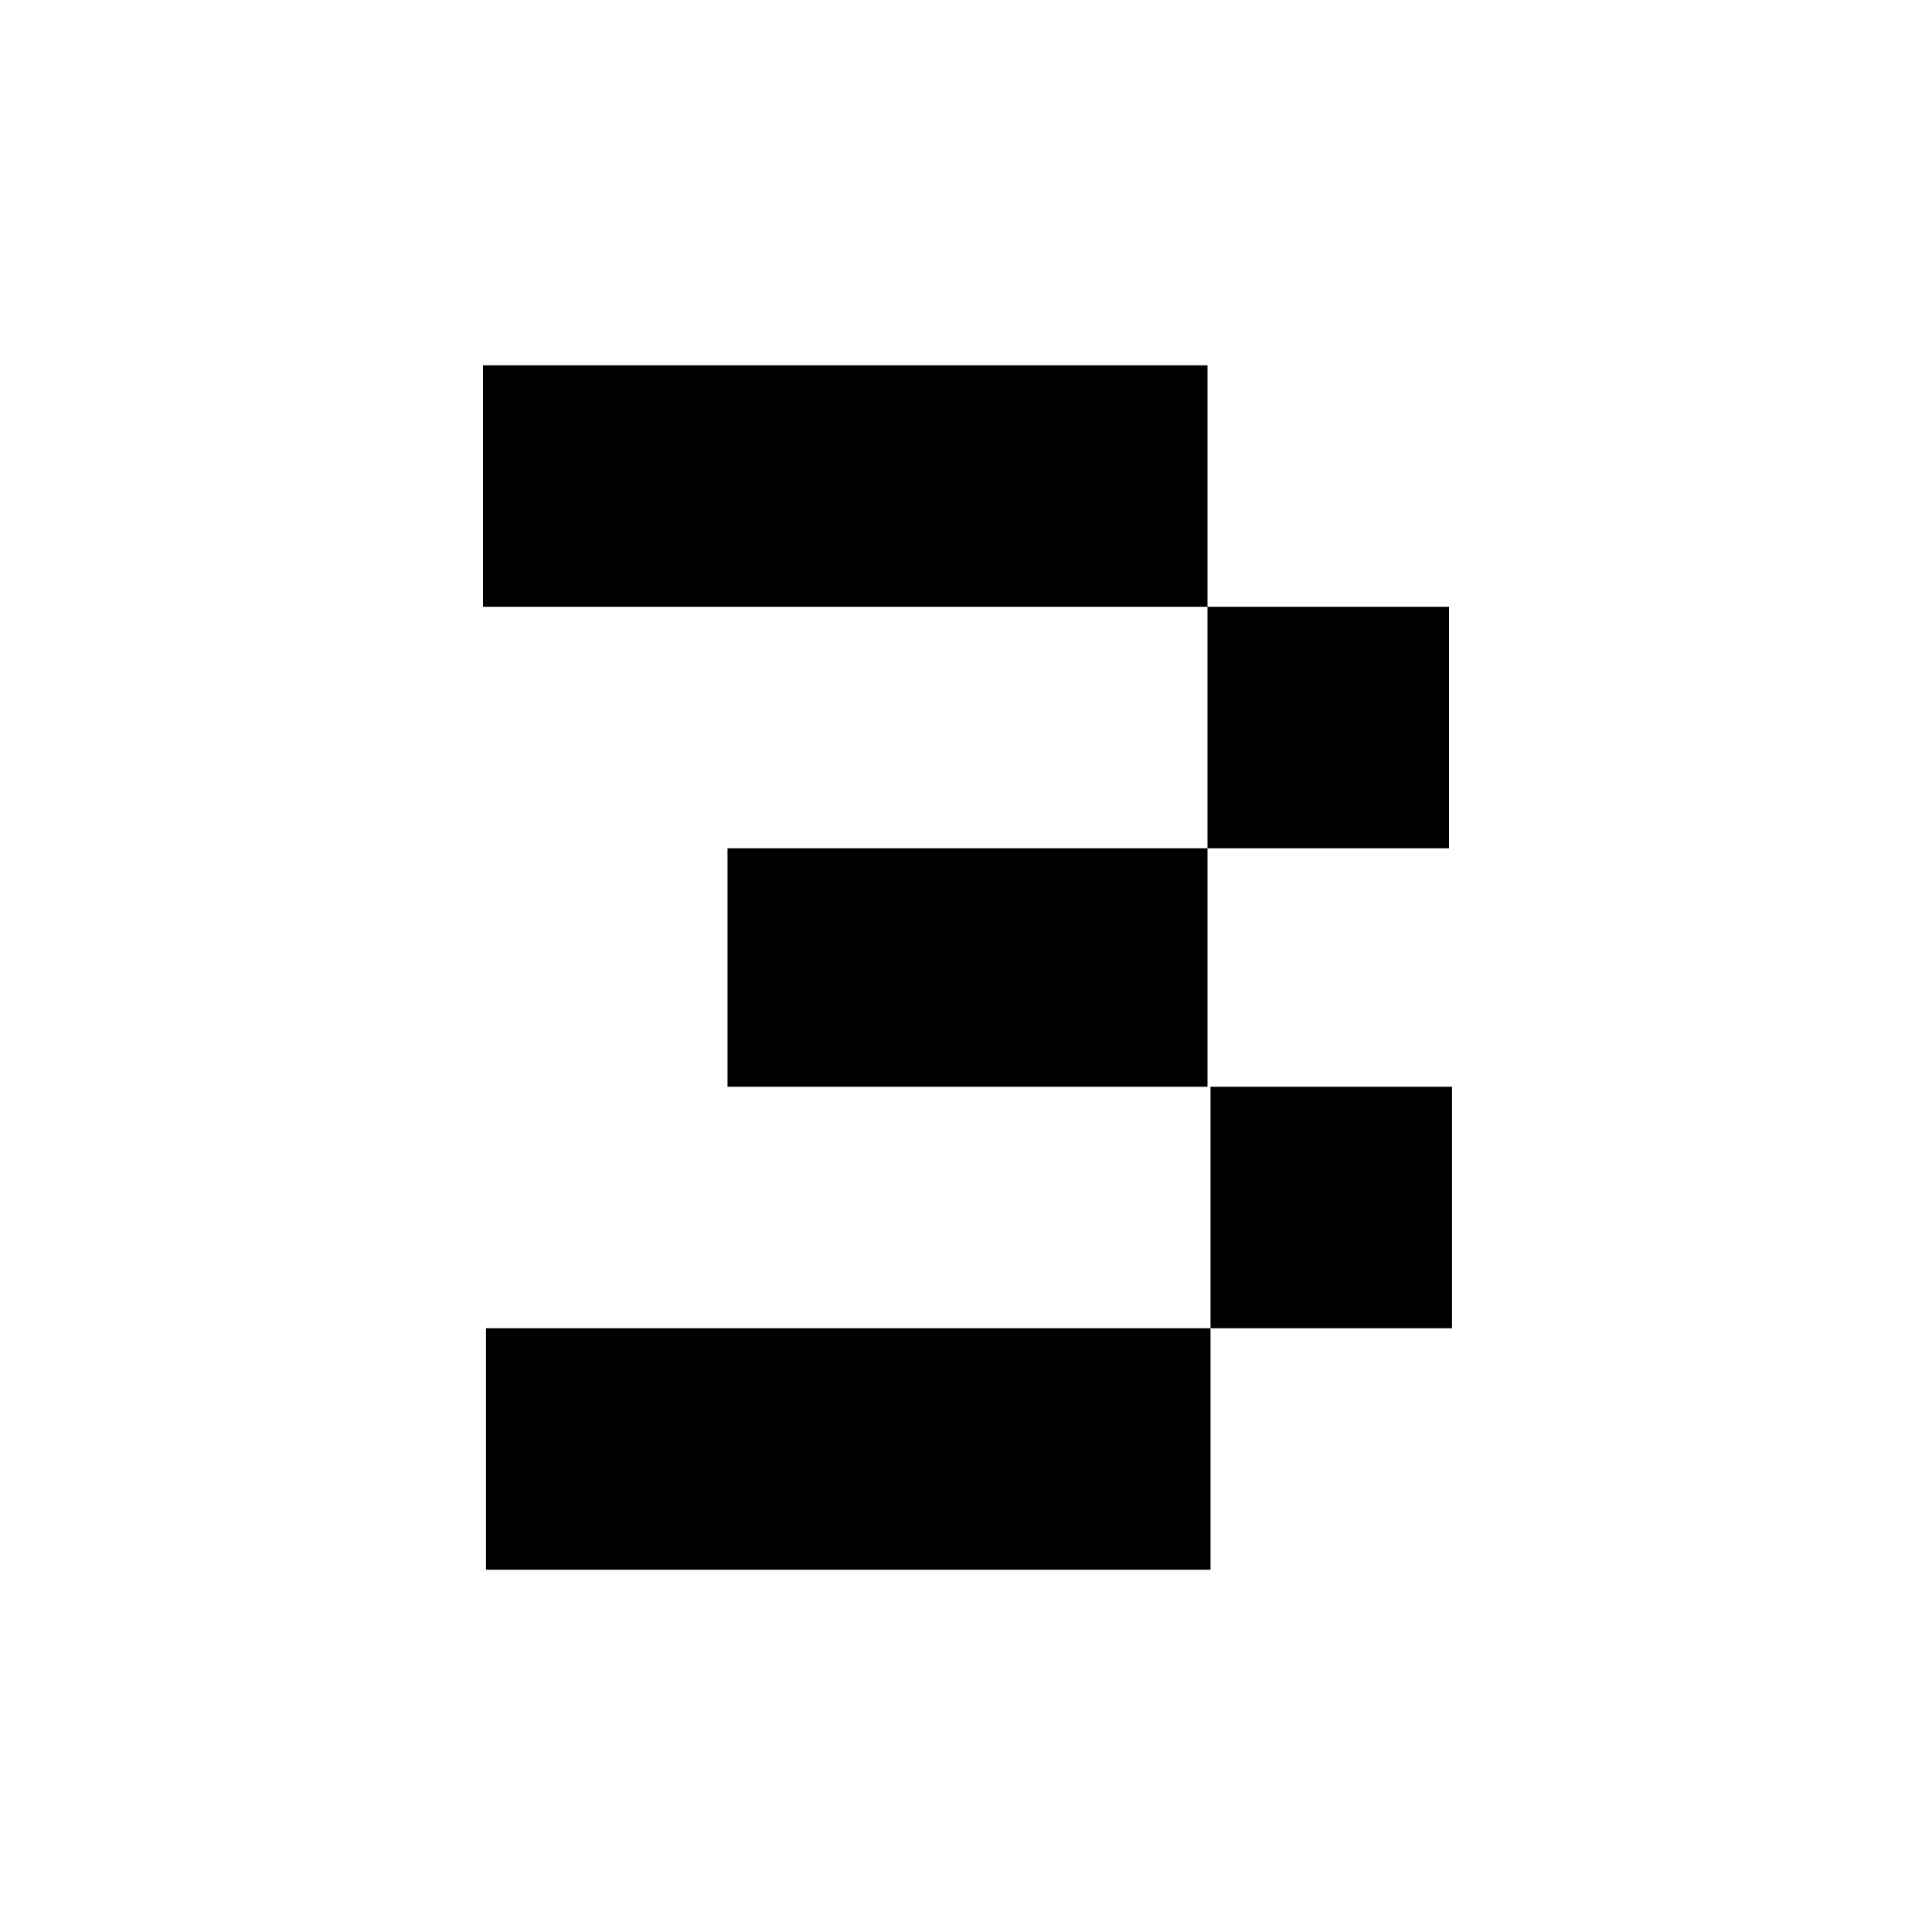<svg version="1.2" xmlns="http://www.w3.org/2000/svg" viewBox="0 0 64 64" width="64" height="64">
	<title>New Project</title>
	<style>
		.s0 { fill: #000000 } 
	</style>
	<path id="10" class="s0" aria-label="3"  d="m40 28.1v-8h8v8zm0-16v8h-24v-8zm-15.9 23.9v-7.9h15.9v7.9zm16 8v-8h8v8zm0 0v8h-24v-8z"/>
</svg>